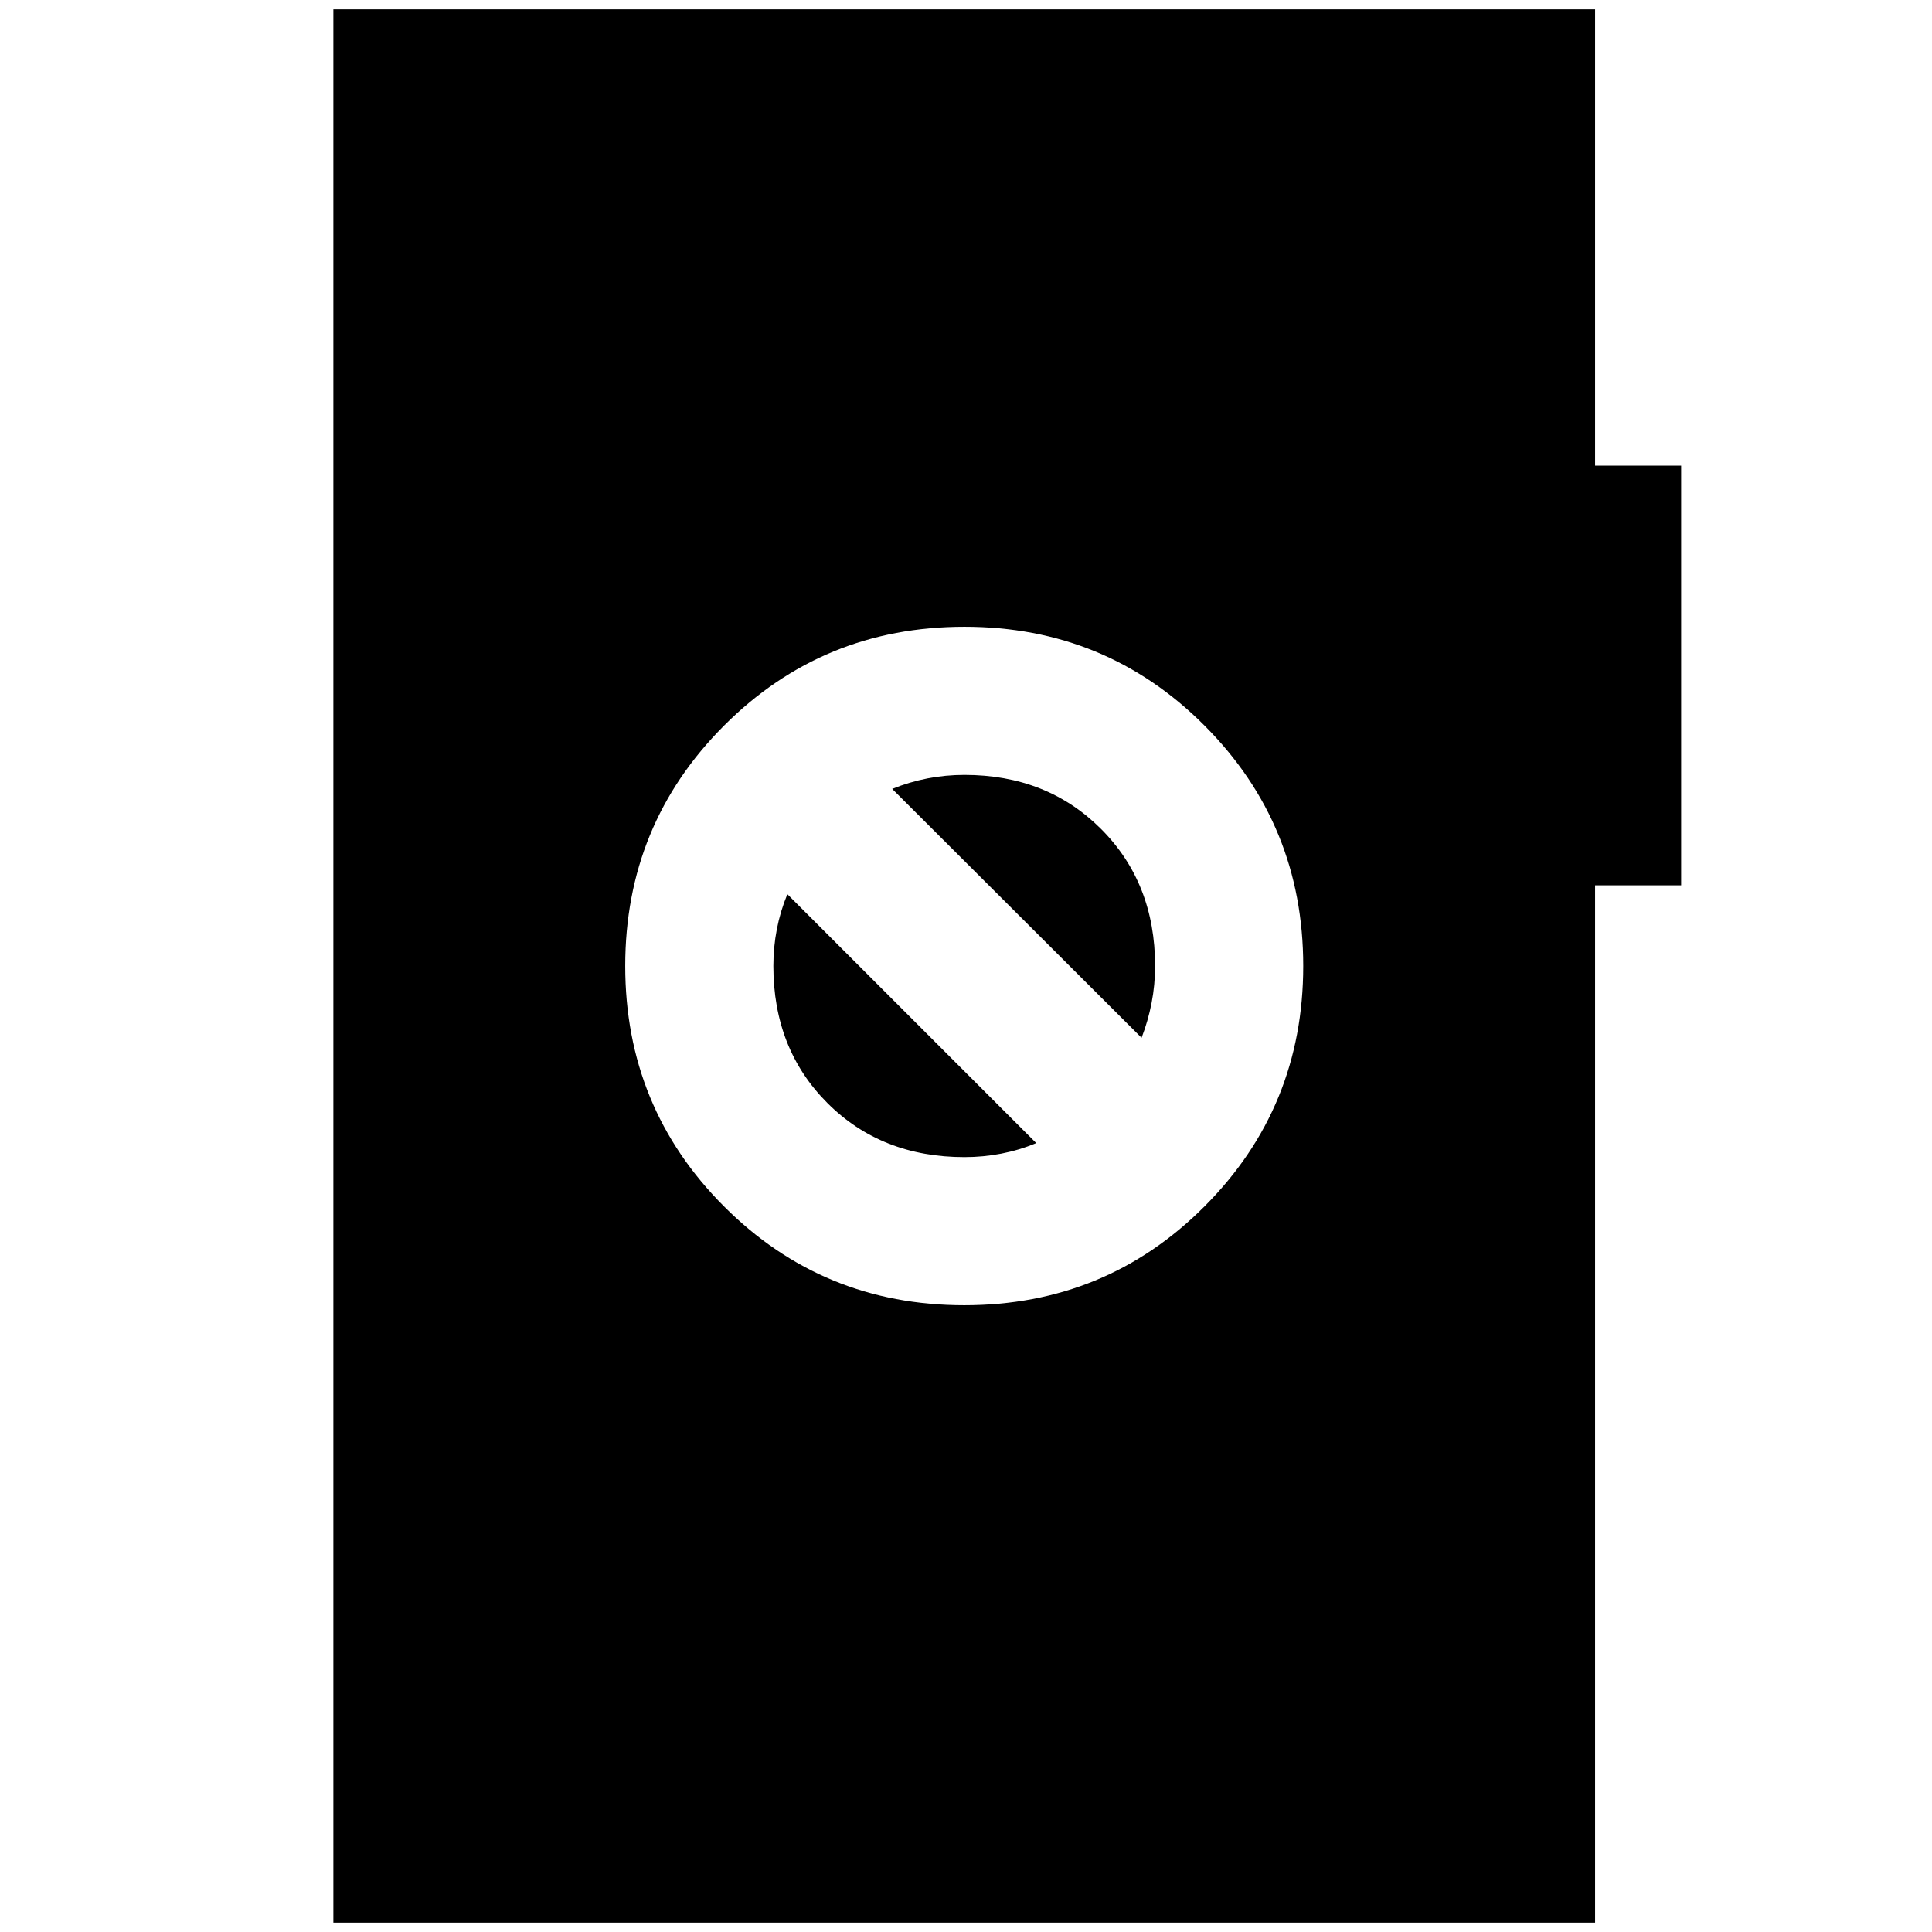 <svg xmlns="http://www.w3.org/2000/svg" height="24" viewBox="0 -960 960 960" width="24"><path d="M479.15-311.43q70.37 0 119.39-49.15 49.03-49.14 49.03-119.42t-49.01-119.42q-49.01-49.15-119.32-49.15-70.41 0-119.49 49.15-49.08 49.14-49.08 119.42t49.06 119.42q49.05 49.15 119.42 49.15Zm.09-73.61q-41.24 0-68.1-26.86-26.86-26.86-26.86-68.1 0-9.36 1.74-18.33 1.74-8.97 5.22-17.34L514.91-392q-8.37 3.48-17.34 5.22-8.97 1.74-18.33 1.74Zm88-59.29L443.33-568q8.58-3.48 17.56-5.22 8.98-1.74 18.35-1.74 41 0 67.86 26.86t26.86 68.1q0 9.36-1.74 18.33-1.74 8.97-4.98 17.34ZM165.65-4.65v-950.7h626.94v226.72h42.76v208.54h-42.76V-4.65H165.65Z"/></svg>